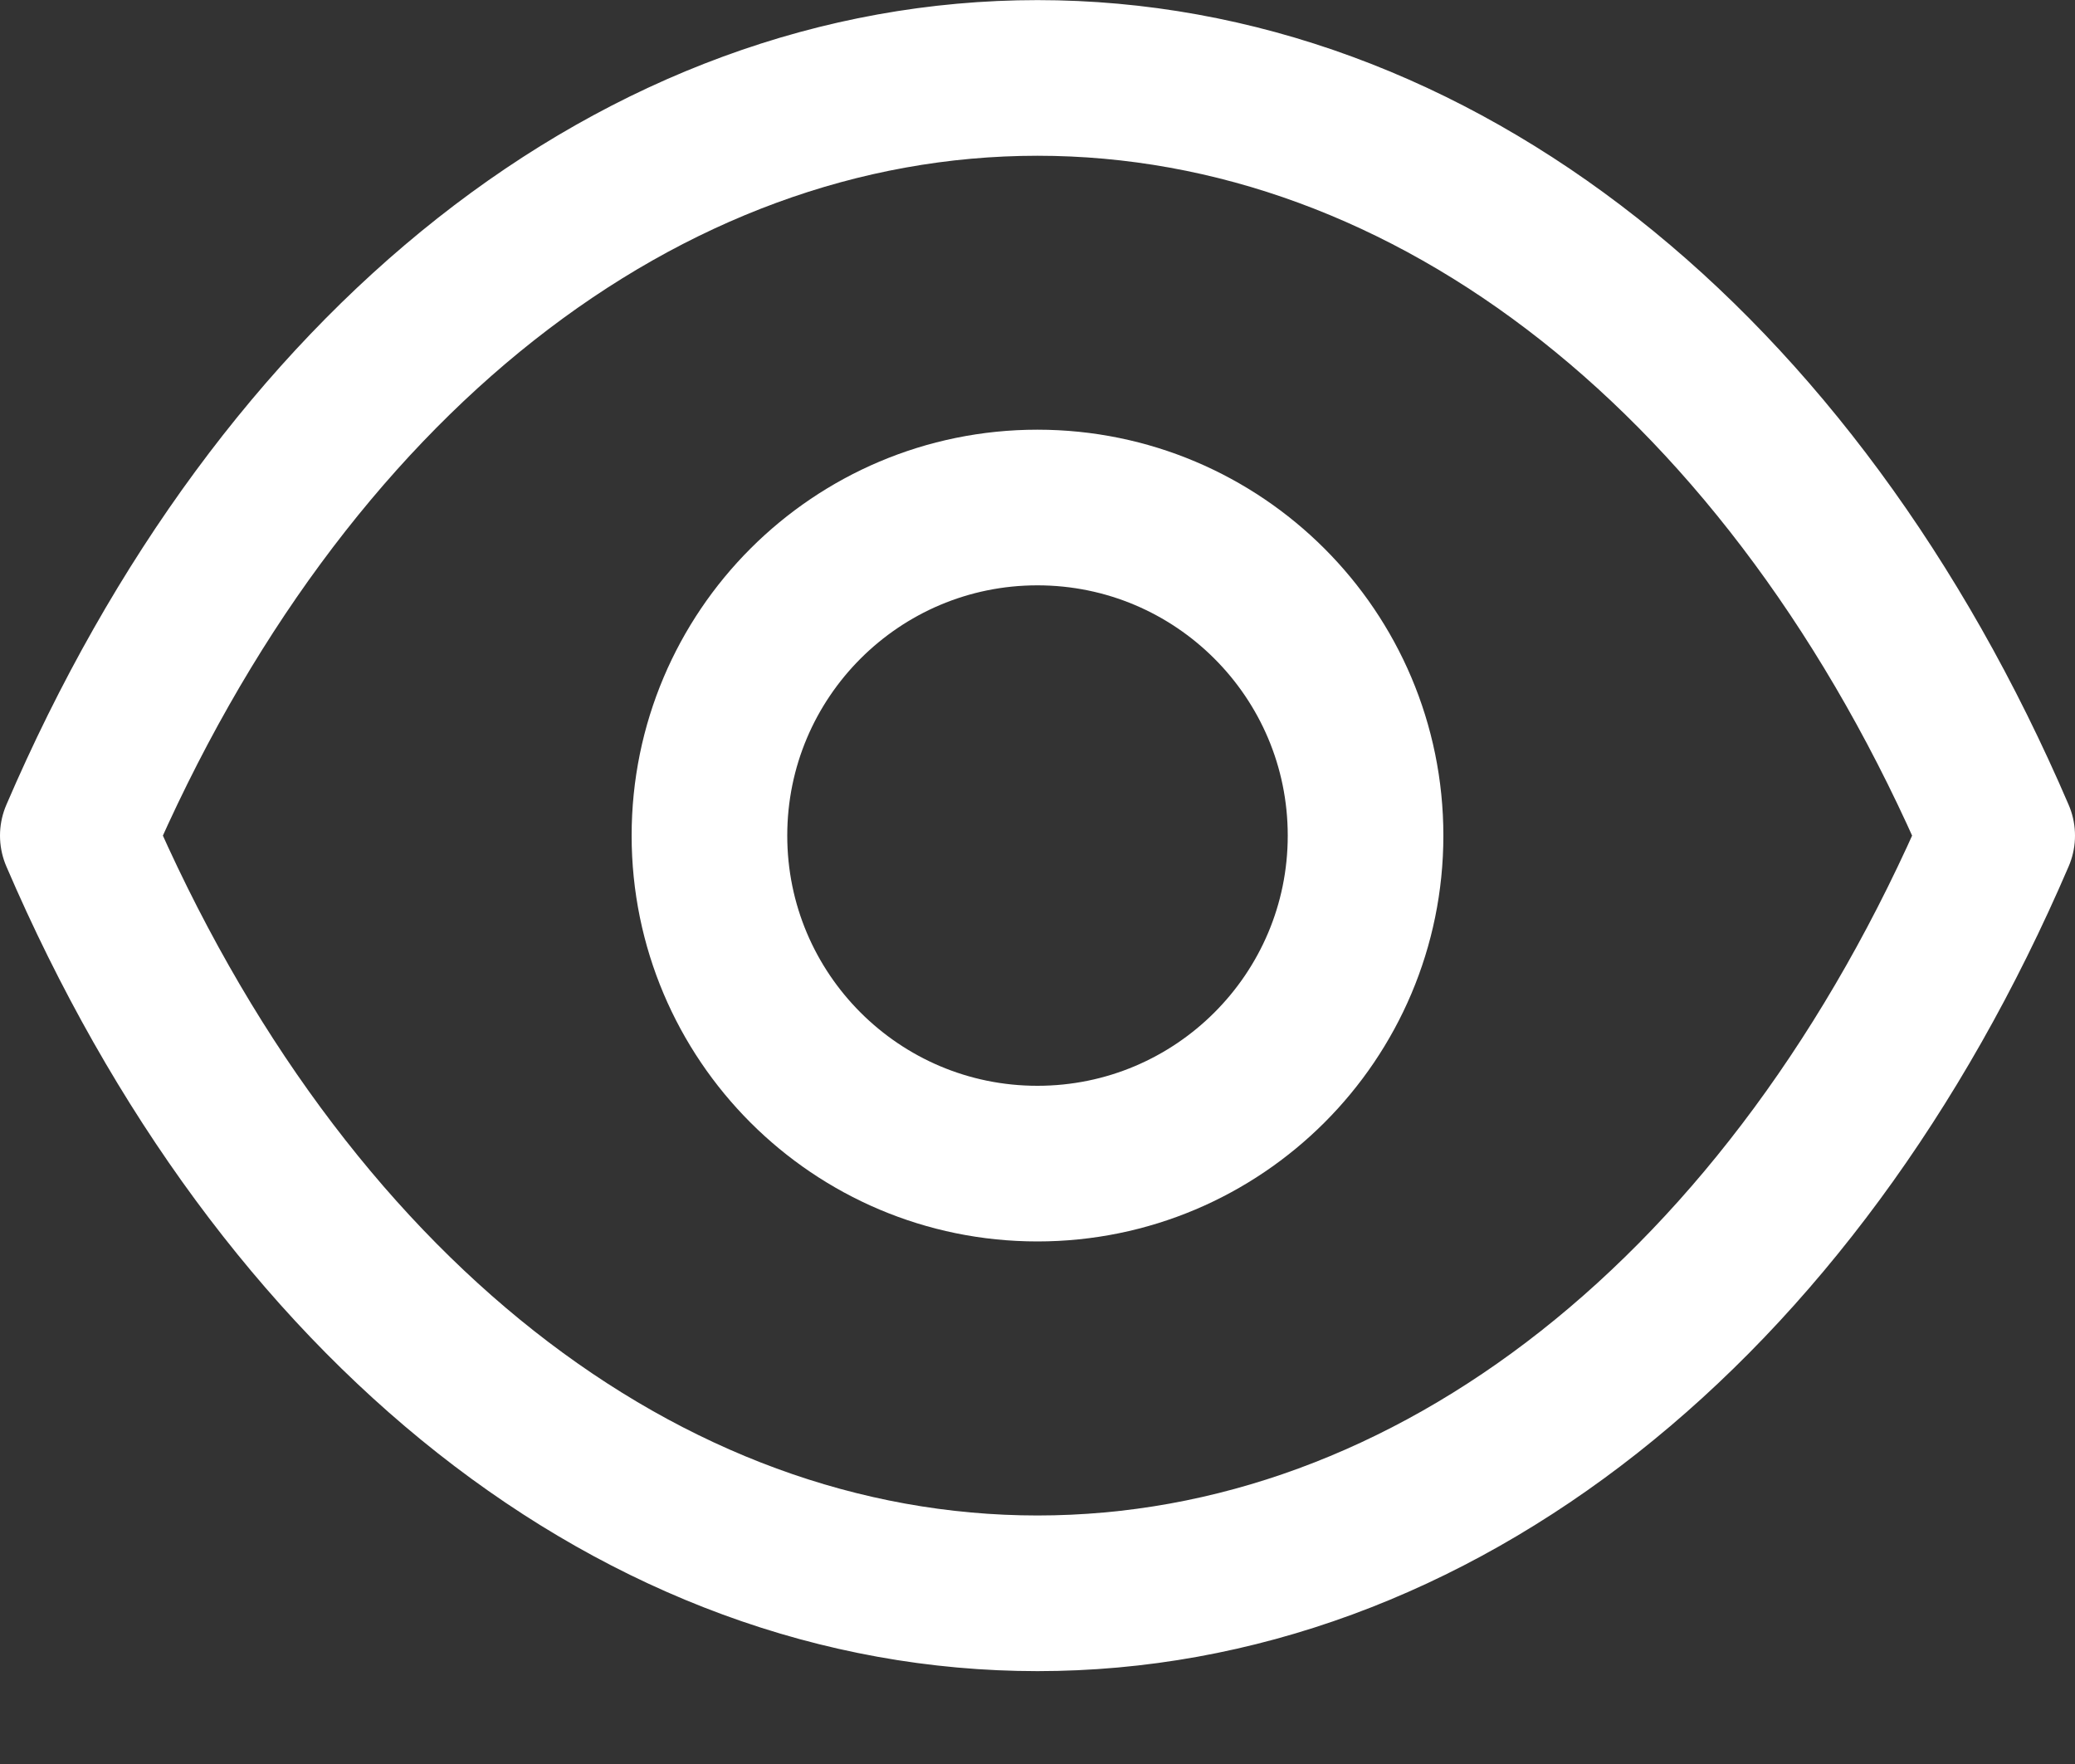 <svg width="20" height="17" viewBox="0 0 20 17" fill="none" xmlns="http://www.w3.org/2000/svg">
<rect x="0" y="0" width="20" height="17" fill="#333333" stroke="none"/>
<path fill-rule="evenodd" clip-rule="evenodd" d="M13.162 8.053C13.162 9.799 11.745 11.214 9.999 11.214C8.254 11.214 6.838 9.799 6.838 8.053C6.838 6.306 8.254 4.891 9.999 4.891C11.745 4.891 13.162 6.306 13.162 8.053Z" stroke="white" stroke-width="1.5" stroke-linecap="round" stroke-linejoin="round"/>
<path fill-rule="evenodd" clip-rule="evenodd" d="M9.998 15.355C13.806 15.355 17.289 12.617 19.25 8.053C17.289 3.489 13.806 0.751 9.998 0.751H10.002C6.194 0.751 2.711 3.489 0.75 8.053C2.711 12.617 6.194 15.355 10.002 15.355H9.998Z" stroke="white" stroke-width="1.5" stroke-linecap="round" stroke-linejoin="round"/>
</svg>
